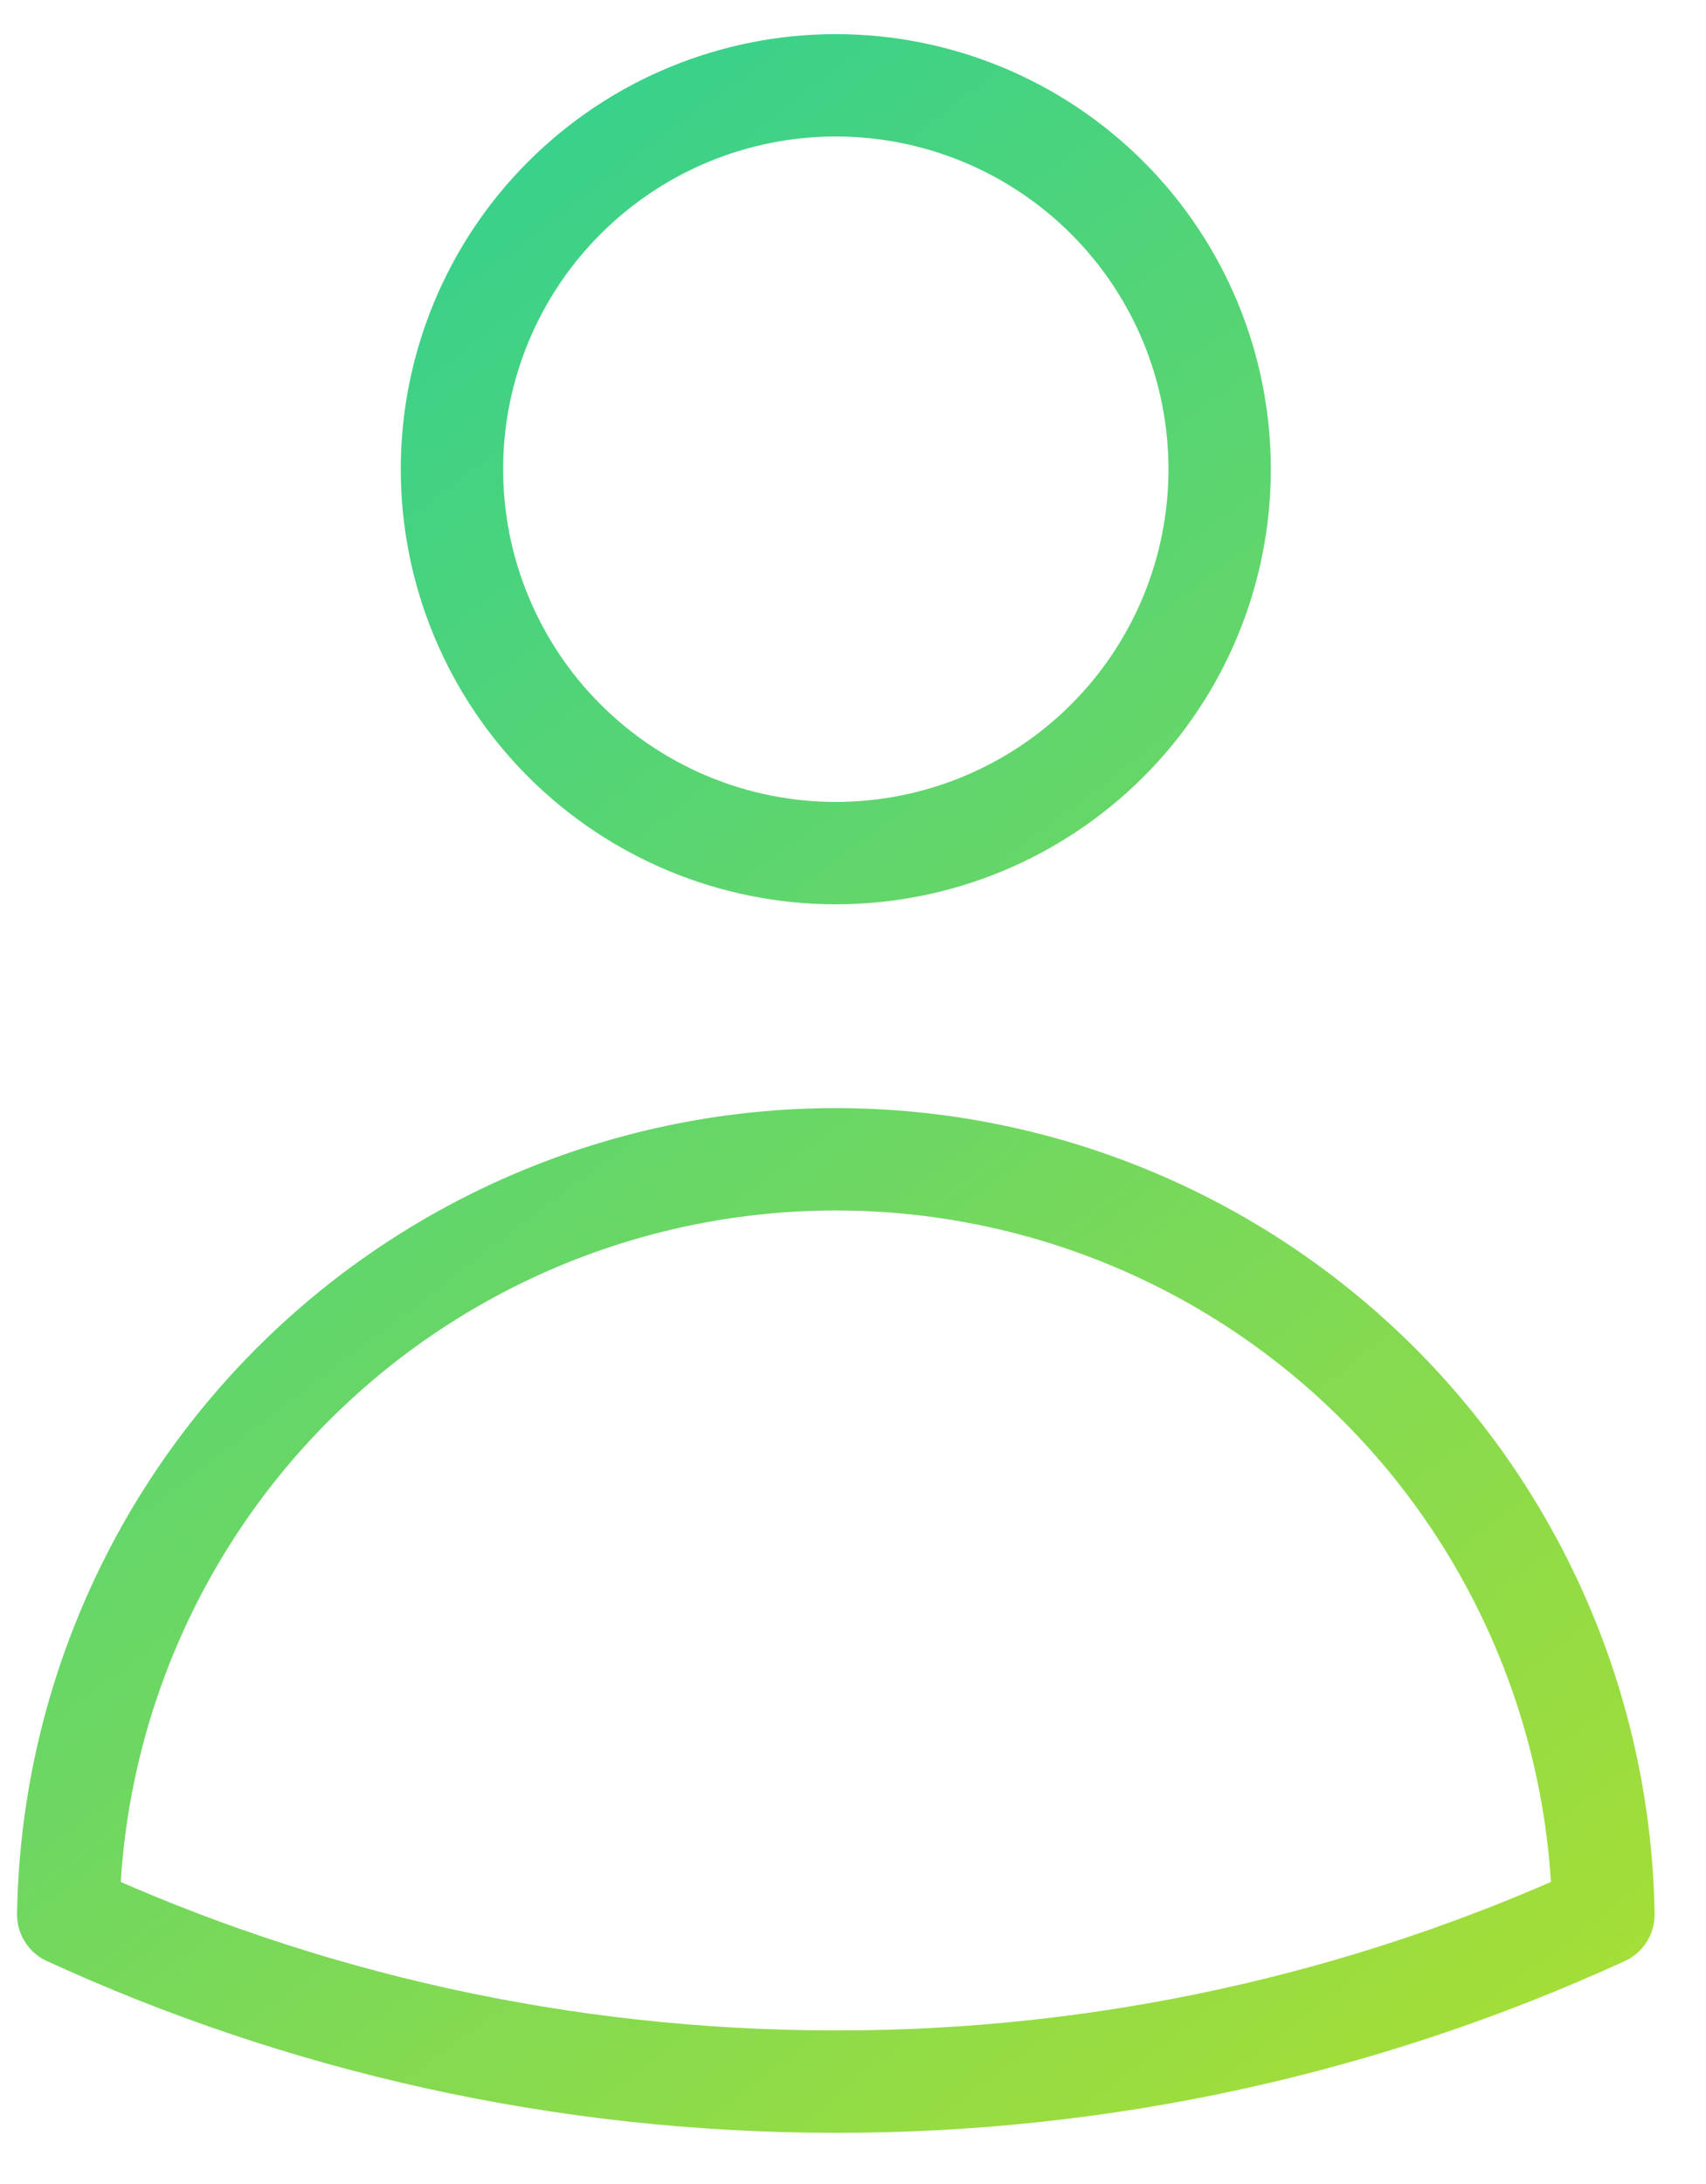 <svg width="25" height="32" viewBox="0 0 25 32" fill="none" xmlns="http://www.w3.org/2000/svg">
    <path d="M17.873 6.875C17.873 8.367 17.281 9.798 16.226 10.852C15.171 11.907 13.74 12.5 12.248 12.5C10.757 12.5 9.326 11.907 8.271 10.852C7.216 9.798 6.623 8.367 6.623 6.875C6.623 5.383 7.216 3.952 8.271 2.898C9.326 1.843 10.757 1.25 12.248 1.25C13.74 1.25 15.171 1.843 16.226 2.898C17.281 3.952 17.873 5.383 17.873 6.875ZM1 28.052C1.048 25.101 2.255 22.286 4.359 20.216C6.463 18.146 9.297 16.986 12.248 16.986C15.2 16.986 18.034 18.146 20.138 20.216C22.242 22.286 23.449 25.101 23.497 28.052C19.968 29.67 16.131 30.505 12.248 30.5C8.235 30.5 4.425 29.624 1 28.052Z" stroke="url(#paint0_linear_31_146)" stroke-width="1.5" stroke-linecap="round" stroke-linejoin="round"/>
    <defs>
        <linearGradient id="paint0_linear_31_146" x1="1" y1="1" x2="23" y2="30" gradientUnits="userSpaceOnUse">
            <stop stop-color="#28CF98"/>
            <stop offset="1" stop-color="#A6DE36"/>
        </linearGradient>
    </defs>
</svg>
